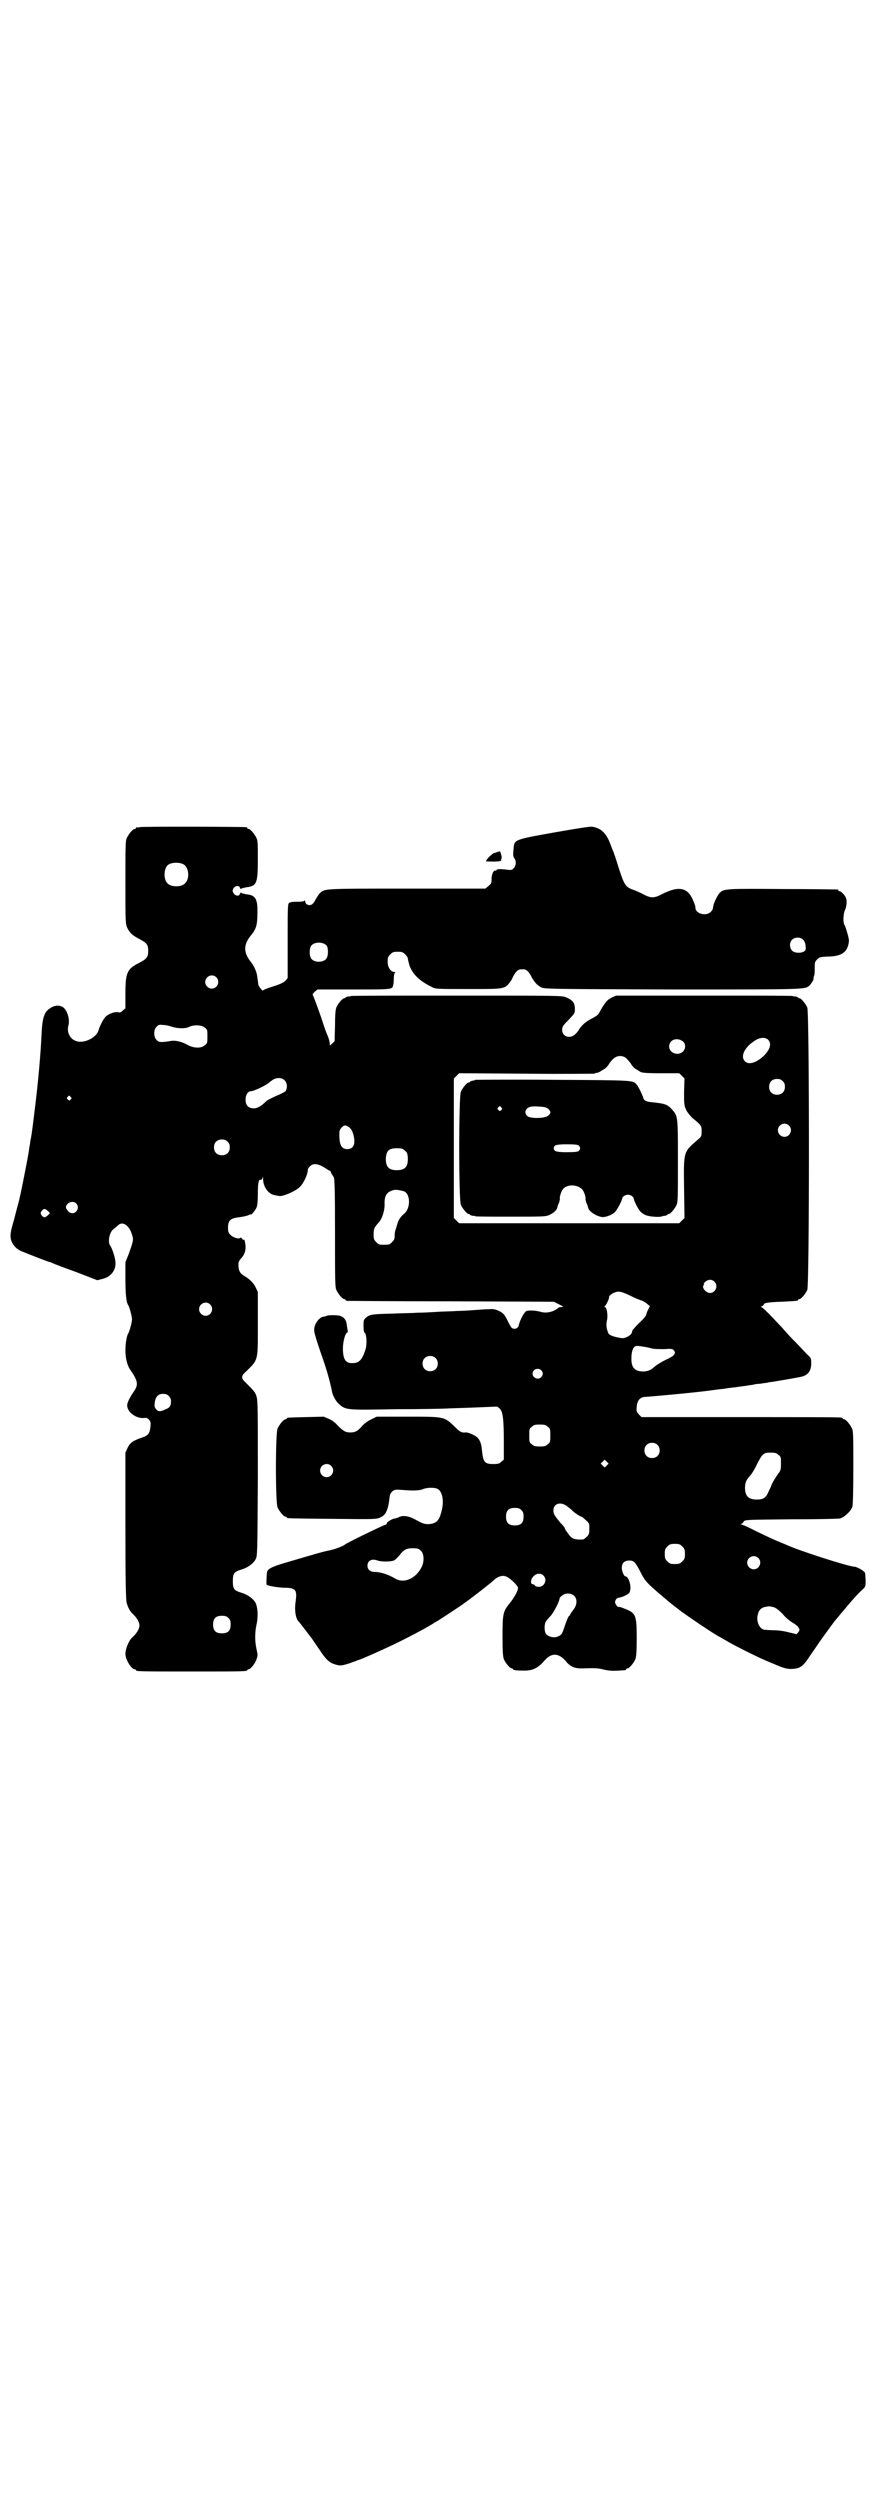 <?xml version="1.0" standalone="no"?>
<!DOCTYPE svg PUBLIC "-//W3C//DTD SVG 20010904//EN"
 "http://www.w3.org/TR/2001/REC-SVG-20010904/DTD/svg10.dtd">
<svg version="1.0" xmlns="http://www.w3.org/2000/svg"
 width="1000pt" height="2850pt" viewBox="0 0 1000 2850"
 preserveAspectRatio="xMidYMid meet">
<g transform="translate(0,2850) scale(0.5,-0.5)"
fill="#000000" stroke="none">
<path d="M318 3814 c-3 -1 -6 -1 -7 0 0 0 -1 0 -1 -2 0 -1 -1 -2 -3 -2 -4 0
-14 -12 -18 -21 -3 -6 -3 -20 -3 -101 0 -88 0 -94 4 -103 5 -11 12 -18 28 -26
17 -9 20 -13 20 -27 0 -14 -3 -18 -20 -27 -28 -14 -32 -22 -32 -70 l0 -34 -6
-5 c-4 -4 -6 -5 -10 -4 -7 2 -22 -3 -29 -10 -5 -5 -13 -20 -16 -30 -4 -18 -35
-33 -53 -25 -13 5 -20 20 -16 35 4 14 -3 36 -13 42 -8 5 -19 4 -29 -3 -13 -8
-17 -21 -19 -54 -2 -48 -8 -116 -17 -187 -6 -50 -7 -53 -9 -62 0 -3 -1 -9 -2
-13 -1 -13 -13 -72 -17 -92 -2 -10 -5 -24 -7 -32 -2 -7 -7 -26 -11 -42 -9 -30
-10 -39 -5 -51 5 -9 10 -15 20 -20 7 -3 58 -23 64 -25 1 0 4 -1 7 -2 3 -2 27
-11 55 -21 l49 -19 11 3 c20 4 33 21 30 41 -1 10 -8 30 -11 34 -7 8 -3 30 6
38 4 3 9 7 12 10 10 9 25 -1 31 -22 4 -12 3 -14 -7 -43 l-8 -20 0 -38 c0 -35
2 -53 6 -59 3 -4 9 -26 9 -33 0 -7 -6 -29 -9 -33 -3 -5 -6 -22 -6 -38 0 -17 4
-34 11 -44 18 -26 19 -34 8 -50 -9 -13 -15 -25 -15 -31 0 -16 21 -31 39 -29 5
1 7 0 11 -4 4 -5 4 -7 3 -17 -2 -15 -5 -19 -20 -24 -20 -7 -26 -11 -32 -23
l-5 -11 0 -167 c0 -129 1 -170 3 -176 3 -11 8 -19 13 -24 9 -8 16 -19 16 -27
0 -8 -7 -19 -16 -27 -8 -7 -16 -26 -16 -38 0 -13 14 -35 21 -35 2 0 3 -1 3 -2
0 -3 13 -3 127 -3 114 0 127 0 127 3 0 1 1 2 3 2 4 0 15 13 18 23 3 8 3 10 0
23 -4 18 -4 38 0 56 4 18 3 38 -2 49 -5 10 -19 20 -34 24 -15 5 -18 8 -18 26
0 18 3 21 18 26 15 4 29 14 34 24 4 8 4 11 5 184 0 159 0 177 -3 187 -3 10 -5
12 -26 33 -9 8 -9 14 0 22 31 30 29 24 29 113 l0 70 -5 11 c-5 10 -13 18 -26
26 -11 6 -14 14 -13 30 0 2 3 7 6 10 7 8 10 15 10 26 0 7 -3 21 -4 16 0 -1 -2
0 -4 3 -2 2 -4 3 -4 2 -2 -4 -16 0 -22 6 -5 5 -6 7 -6 17 0 15 5 21 21 23 15
2 23 4 27 6 2 1 4 2 4 1 0 -3 11 10 13 16 2 4 3 15 3 30 0 27 2 34 6 33 3 0 4
2 5 5 0 4 1 3 1 -3 0 -18 12 -35 27 -37 3 -1 7 -1 10 -2 9 -1 37 11 47 21 9 9
18 29 18 39 0 2 2 5 5 8 8 8 20 6 39 -7 3 -2 6 -4 6 -3 0 1 2 -1 3 -5 2 -4 5
-8 6 -10 2 -2 3 -28 3 -126 0 -108 0 -124 3 -131 4 -9 14 -21 18 -21 2 0 3 -1
3 -2 0 -1 2 -2 4 -2 1 0 108 -1 237 -1 l234 -1 12 -6 c10 -5 11 -6 6 -6 -4 0
-7 -1 -8 -2 -10 -9 -27 -13 -40 -9 -10 3 -25 4 -32 2 -5 -1 -16 -22 -18 -33
-2 -8 -13 -11 -18 -3 -1 2 -6 10 -9 17 -6 11 -8 14 -18 19 -9 4 -13 5 -23 4
-7 0 -22 -1 -34 -2 -12 -1 -30 -2 -40 -2 -10 -1 -30 -1 -44 -2 -14 -1 -35 -2
-46 -2 -11 -1 -36 -1 -55 -2 -47 -1 -53 -2 -61 -9 -6 -5 -6 -7 -6 -19 0 -10 1
-15 3 -16 4 -3 5 -26 2 -36 -8 -26 -15 -33 -31 -33 -15 0 -21 9 -21 34 0 13 5
34 9 35 2 1 2 2 2 4 0 1 -1 7 -2 13 -1 12 -6 19 -16 22 -7 2 -30 2 -32 -1 -1
0 -3 -1 -5 -1 -7 0 -17 -11 -20 -21 -3 -11 -3 -12 13 -60 15 -42 21 -65 26
-89 1 -9 10 -25 17 -30 15 -13 17 -13 128 -11 56 0 112 1 125 2 41 1 104 4
106 4 1 0 4 -2 7 -5 7 -7 9 -26 9 -78 l0 -38 -6 -5 c-4 -4 -7 -5 -18 -5 -20 0
-23 4 -26 32 -1 14 -5 24 -11 29 -5 5 -22 12 -26 11 -9 -1 -13 1 -25 13 -24
23 -22 23 -106 23 l-72 0 -12 -6 c-7 -3 -15 -9 -20 -14 -11 -13 -17 -16 -28
-16 -11 0 -16 3 -29 16 -5 6 -13 12 -20 15 l-12 5 -40 -1 c-43 -1 -44 -1 -44
-3 0 -1 -1 -2 -3 -2 -4 0 -14 -12 -18 -21 -5 -11 -5 -169 0 -180 4 -9 14 -21
18 -21 2 0 3 -1 3 -2 0 -2 2 -2 105 -3 95 -1 99 -1 108 3 12 5 18 16 21 43 1
9 2 12 7 17 6 4 7 4 22 3 22 -2 40 -2 48 2 11 4 29 4 35 -1 10 -8 13 -30 6
-53 -5 -19 -12 -25 -29 -26 -9 0 -13 1 -29 10 -14 8 -29 11 -38 6 -4 -2 -8 -3
-9 -3 -5 0 -19 -8 -19 -11 0 -2 -1 -3 -2 -3 -3 0 -92 -43 -94 -46 -3 -3 -23
-11 -40 -14 -10 -2 -30 -8 -44 -12 -14 -4 -37 -11 -51 -15 -31 -9 -40 -14 -42
-21 -1 -6 -2 -28 -1 -29 4 -3 22 -6 38 -7 29 0 32 -4 28 -33 -3 -20 1 -40 8
-45 1 -1 24 -31 30 -39 2 -3 8 -12 15 -22 19 -29 26 -34 46 -38 7 -1 17 2 39
10 2 1 4 2 5 2 8 2 73 31 106 48 35 18 48 25 66 36 2 2 7 4 10 6 8 5 57 37 60
40 1 1 5 3 7 5 10 7 55 42 60 47 8 8 19 12 27 9 8 -2 25 -18 28 -25 2 -5 -7
-22 -19 -37 -15 -18 -16 -24 -16 -76 0 -35 1 -45 3 -51 4 -9 14 -21 18 -21 2
0 3 -1 3 -2 0 -2 9 -3 26 -3 19 0 31 6 45 22 16 19 32 19 49 0 10 -13 20 -17
36 -17 29 1 38 1 52 -3 15 -3 22 -3 48 -1 1 1 2 1 2 2 0 1 1 2 3 2 4 0 14 12
18 21 2 6 3 16 3 48 0 53 -2 57 -27 67 -7 3 -13 5 -14 4 -2 0 -4 2 -6 5 -3 5
-3 6 -1 11 2 3 4 5 6 5 9 1 24 8 26 13 5 12 -2 36 -10 36 -3 0 -8 12 -8 19 0
11 6 17 17 17 11 0 14 -4 26 -27 8 -16 12 -21 26 -34 9 -8 19 -17 22 -19 3 -3
6 -5 7 -6 1 -1 15 -13 31 -25 16 -13 91 -63 94 -63 0 0 7 -4 14 -8 14 -9 66
-35 89 -45 7 -3 16 -7 19 -8 25 -11 33 -13 45 -12 17 1 24 6 40 31 8 11 15 22
16 23 1 2 6 9 11 16 11 15 25 35 31 42 2 2 9 11 16 19 18 22 34 40 44 49 8 7
8 8 8 21 0 7 -1 15 -1 17 -1 5 -19 15 -25 15 -12 0 -128 37 -155 50 -2 1 -10
4 -17 7 -17 7 -44 20 -64 30 -10 5 -19 9 -21 9 -3 0 -3 1 -1 1 2 1 5 3 6 6 4
4 4 4 108 5 61 0 108 1 112 2 10 3 25 17 28 27 1 6 2 32 2 89 0 70 0 83 -3 89
-4 9 -14 21 -18 21 -2 0 -3 1 -3 2 0 0 -2 2 -5 2 -4 1 -107 1 -230 1 l-224 0
-6 6 c-5 6 -6 7 -5 17 1 15 8 23 19 23 16 1 116 10 151 15 8 1 20 3 25 3 6 1
19 3 30 4 11 2 24 3 28 4 4 1 10 1 13 2 3 1 10 2 15 2 6 1 12 2 15 2 3 1 8 2
11 2 24 4 67 11 72 13 12 4 18 12 19 27 0 13 0 14 -6 20 -4 3 -16 17 -28 29
-12 12 -25 26 -29 31 -4 5 -17 18 -28 30 -11 11 -21 21 -23 21 -2 0 -1 1 2 2
2 1 4 3 4 4 0 3 8 5 40 6 38 2 38 2 38 4 0 1 1 2 3 2 4 0 14 12 18 21 5 11 5
633 0 644 -4 9 -14 21 -18 21 -2 0 -3 1 -3 2 0 0 -2 1 -5 2 -3 0 -6 0 -7 1 -1
1 -92 1 -202 1 l-201 0 -11 -5 c-10 -5 -16 -13 -28 -35 -2 -4 -8 -8 -16 -12
-14 -7 -24 -16 -30 -26 -7 -11 -14 -16 -22 -16 -10 0 -16 7 -16 16 0 7 2 10
14 22 14 15 15 15 15 26 0 13 -5 20 -20 26 -8 4 -17 4 -249 4 -132 0 -241 0
-242 -1 -1 -1 -4 -1 -7 -1 -3 -1 -5 -2 -5 -2 0 -1 -1 -2 -3 -2 -4 0 -14 -12
-18 -21 -2 -6 -3 -18 -3 -42 l-1 -35 -5 -5 -6 -5 0 5 c0 3 -2 11 -5 18 -3 6
-6 16 -8 21 -8 26 -23 66 -25 70 -2 3 -1 4 4 9 l6 5 79 0 c77 0 88 0 92 5 1 1
3 9 3 17 0 9 1 16 3 16 1 1 0 2 -2 2 -8 0 -15 11 -15 23 0 10 1 12 6 17 5 5 7
6 17 6 10 0 12 -1 17 -6 3 -3 6 -7 6 -9 0 -2 2 -10 4 -17 8 -20 22 -34 50 -48
9 -5 10 -5 83 -5 87 0 84 -1 99 20 2 4 4 8 4 8 0 1 3 5 6 10 6 6 7 7 15 7 8 0
9 -1 15 -7 3 -5 6 -9 6 -10 0 -1 7 -12 12 -17 2 -2 6 -5 10 -7 7 -4 18 -4 301
-5 309 0 300 0 311 9 4 4 11 15 9 15 0 0 0 2 1 6 2 3 2 11 2 19 0 13 0 14 6
20 5 5 7 5 22 6 21 0 33 4 40 11 6 5 10 17 10 26 0 6 -8 32 -10 35 -4 5 -3 26
1 34 4 9 5 22 2 28 -2 6 -11 15 -14 15 -2 0 -3 1 -3 2 0 1 -1 2 -2 2 -2 0 -57
1 -123 1 -131 1 -136 1 -146 -9 -6 -7 -15 -26 -15 -34 0 -2 -2 -6 -5 -9 -11
-11 -35 -4 -35 9 0 3 -2 10 -5 16 -12 31 -33 35 -72 15 -17 -9 -25 -9 -42 0
-7 4 -17 8 -22 10 -18 6 -21 10 -34 50 -6 20 -12 37 -13 39 -1 2 -4 10 -7 18
-9 23 -21 34 -40 37 -5 1 -36 -4 -87 -13 -95 -17 -91 -16 -93 -39 -1 -12 -1
-16 2 -20 5 -7 4 -17 -2 -23 -4 -4 -6 -4 -14 -3 -16 2 -24 2 -25 -1 0 -1 -1
-2 -2 -1 -4 2 -9 -8 -9 -19 0 -10 -1 -11 -7 -16 l-7 -6 -179 0 c-195 0 -187 0
-199 -11 -3 -3 -7 -10 -10 -15 -5 -11 -12 -14 -19 -10 -2 1 -4 4 -4 7 0 2 -1
3 -1 2 -1 -2 -6 -3 -17 -3 -12 0 -17 -1 -19 -3 -3 -2 -3 -16 -3 -87 l0 -84 -5
-6 c-4 -4 -12 -8 -28 -13 -13 -4 -23 -8 -23 -9 0 -4 -10 9 -11 13 0 2 -1 9 -2
16 -1 12 -7 26 -15 36 -17 21 -17 39 0 60 12 14 15 24 15 50 1 33 -4 42 -25
44 -5 1 -10 2 -11 3 -2 1 -3 1 -4 -2 -1 -6 -10 -5 -14 1 -3 5 -3 6 -1 11 4 7
14 8 15 2 1 -3 2 -3 4 -2 1 1 6 2 11 3 23 3 26 8 26 62 0 35 0 44 -3 50 -4 9
-14 21 -18 21 -2 0 -3 1 -3 2 0 1 -1 2 -2 2 -7 1 -240 2 -244 0z m101 -85 c12
-7 14 -33 3 -43 -8 -9 -32 -9 -40 0 -9 8 -9 32 0 41 7 7 27 8 37 2z m1413
-172 c2 -2 5 -8 5 -13 1 -8 1 -10 -3 -13 -7 -5 -22 -4 -27 1 -7 6 -7 19 -1 25
6 7 20 7 26 0z m-1087 -13 c4 -6 4 -24 -1 -30 -7 -9 -27 -9 -34 0 -5 6 -5 24
0 30 7 9 27 9 35 0z m-252 -72 c10 -9 3 -26 -10 -26 -8 0 -15 7 -15 15 0 13
16 20 25 11z m-101 -113 c12 -4 31 -5 40 0 10 5 29 4 35 -2 6 -4 6 -6 6 -20 0
-14 0 -16 -6 -20 -8 -8 -26 -7 -40 1 -10 6 -25 10 -35 9 -24 -4 -30 -4 -35 2
-7 7 -7 23 0 30 5 5 6 5 16 4 5 0 14 -2 19 -4z m1359 -29 c10 -9 5 -24 -11
-39 -17 -15 -33 -19 -41 -11 -12 12 0 34 25 49 11 6 21 6 27 1z m-193 -5 c6
-5 6 -17 -1 -23 -11 -10 -31 -3 -31 12 0 16 19 22 32 11z m-132 -36 c3 -2 8
-8 12 -13 3 -6 9 -12 13 -14 3 -2 7 -4 8 -5 4 -3 12 -4 51 -4 l39 0 6 -6 6 -6
-1 -30 c0 -29 0 -31 5 -42 3 -6 9 -13 14 -18 21 -17 21 -18 21 -30 0 -11 0
-12 -8 -19 -34 -29 -33 -26 -32 -111 l1 -68 -6 -6 -6 -6 -251 0 -251 0 -6 6
-6 6 0 159 0 159 6 6 6 6 154 -1 c84 -1 154 0 155 0 0 1 3 2 6 2 3 1 6 2 7 3
1 1 5 3 8 5 4 2 10 8 13 14 11 16 23 20 36 13z m-777 -52 c6 -6 7 -18 2 -25
-2 -2 -12 -7 -22 -11 -9 -4 -18 -9 -20 -10 -13 -13 -22 -18 -30 -18 -13 0 -19
7 -19 20 0 10 5 19 12 19 7 0 36 14 42 20 1 1 4 3 8 6 10 6 21 5 27 -1z m1136
-2 c4 -4 5 -7 5 -13 0 -11 -7 -18 -18 -18 -11 0 -18 7 -18 18 0 11 7 18 18 18
6 0 9 -1 13 -5z m-1624 -36 c3 -3 3 -3 0 -6 -3 -3 -3 -3 -6 0 -3 2 -3 3 -1 6
4 4 4 4 7 0z m1638 -65 c10 -9 3 -26 -10 -26 -8 0 -15 7 -15 15 0 13 16 20 25
11z m-1003 -4 c4 -3 7 -8 9 -14 7 -23 2 -36 -13 -36 -14 0 -19 11 -18 39 0 6
8 15 13 15 2 0 6 -2 9 -4z m-277 -33 c4 -4 5 -7 5 -13 0 -11 -7 -18 -18 -18
-11 0 -18 7 -18 18 0 11 7 18 18 18 6 0 9 -1 13 -5z m404 -20 c5 -4 6 -6 7
-16 1 -21 -6 -29 -25 -29 -19 0 -26 8 -25 29 2 16 7 21 25 21 11 0 14 -1 18
-5z m-2 -93 c15 -6 16 -38 1 -51 -9 -7 -14 -16 -16 -24 -1 -4 -3 -10 -4 -13
-1 -2 -2 -8 -2 -13 0 -8 -1 -10 -6 -15 -6 -6 -7 -6 -18 -6 -11 0 -12 0 -18 6
-5 5 -6 7 -6 17 0 13 1 16 12 28 8 9 14 29 13 44 0 19 6 26 22 30 5 1 14 -1
22 -3z m-747 -28 c11 -13 -6 -30 -18 -18 -7 7 -7 12 -2 17 6 6 15 6 20 1z
m-65 -17 l5 -5 -5 -5 c-7 -6 -9 -6 -14 0 -3 5 -3 5 0 10 5 6 8 6 14 0z m1520
-161 c10 -9 3 -26 -10 -26 -9 0 -20 13 -14 18 1 1 1 2 0 2 -1 0 0 2 3 5 6 6
15 7 21 1z m-192 -32 c10 -5 21 -10 26 -11 4 -2 10 -5 13 -8 l6 -5 -4 -8 c-2
-4 -4 -9 -4 -11 0 -2 -7 -11 -16 -19 -9 -9 -16 -17 -16 -18 0 -1 -1 -3 -1 -4
-1 -6 -15 -14 -23 -13 -20 3 -29 7 -31 12 -4 10 -5 18 -3 28 3 11 0 31 -5 31
-1 0 -1 0 0 2 3 1 11 18 10 21 -1 1 3 5 8 8 12 6 17 6 40 -5z m-958 -20 c10
-9 3 -26 -10 -26 -8 0 -15 7 -15 15 0 13 16 20 25 11z m1002 -99 c8 -3 18 -3
32 -3 19 1 20 1 24 -3 3 -5 3 -5 0 -10 -2 -3 -11 -8 -20 -12 -8 -4 -18 -10
-23 -14 -10 -9 -15 -11 -26 -12 -21 0 -29 9 -28 32 0 14 4 24 10 26 4 1 17 -1
31 -4z m-488 -23 c7 -6 7 -19 1 -25 -6 -7 -19 -7 -25 -1 -7 6 -7 19 -1 25 6 7
19 7 25 1z m241 -28 c5 -5 5 -11 0 -16 -10 -10 -27 5 -16 16 4 4 12 4 16 0z
m-849 -59 c3 -3 5 -7 5 -12 0 -10 -3 -15 -12 -18 -12 -6 -17 -6 -22 0 -4 5 -4
7 -3 16 2 13 8 19 19 19 6 0 9 -1 13 -5z m864 -70 c6 -4 6 -6 6 -20 0 -14 0
-16 -6 -20 -4 -4 -7 -5 -18 -5 -11 0 -14 1 -18 5 -6 4 -6 6 -6 20 0 14 0 16 6
20 4 4 7 5 18 5 11 0 14 -1 18 -5z m250 -41 c7 -6 7 -19 1 -25 -6 -7 -19 -7
-25 -1 -7 6 -7 19 -1 25 6 7 19 7 25 1z m276 -23 c6 -4 6 -6 6 -19 0 -14 0
-16 -7 -25 -7 -10 -14 -22 -15 -26 0 -1 -3 -7 -6 -13 -6 -15 -12 -19 -27 -19
-19 0 -27 8 -27 27 0 12 3 18 12 28 3 3 10 14 15 25 13 25 15 27 31 27 11 0
14 -1 18 -5z m-391 -24 l-5 -5 -4 4 -5 5 4 4 5 5 4 -4 5 -5 -4 -4z m-629 -1
c10 -9 3 -26 -10 -26 -8 0 -15 7 -15 15 0 13 16 20 25 11z m538 -92 c4 -3 9
-7 11 -9 3 -4 19 -15 22 -15 1 0 5 -3 10 -8 8 -7 8 -8 8 -20 0 -11 -1 -13 -6
-18 -3 -3 -7 -6 -9 -6 -19 -1 -26 2 -33 13 -2 3 -5 7 -6 8 -1 2 -2 4 -2 5 0 1
-4 6 -10 12 -13 16 -16 20 -16 28 0 16 16 21 31 10z m-104 -9 c4 -4 5 -7 5
-15 0 -14 -6 -20 -20 -20 -14 0 -20 6 -20 20 0 14 6 20 20 20 8 0 11 -1 15 -5z
m367 -83 c5 -5 6 -7 6 -17 0 -10 -1 -12 -6 -17 -5 -5 -7 -6 -17 -6 -10 0 -12
1 -17 6 -5 5 -6 7 -6 17 0 10 1 12 6 17 5 5 7 6 17 6 10 0 12 -1 17 -6z m-597
-9 c8 -6 9 -24 3 -37 -14 -28 -41 -39 -61 -27 -15 9 -33 15 -47 15 -10 0 -16
6 -16 14 0 12 10 17 23 12 8 -3 30 -3 37 0 3 1 9 7 13 12 10 13 16 16 30 16
11 0 14 -1 18 -5z m770 -17 c10 -9 3 -26 -10 -26 -8 0 -15 7 -15 15 0 13 16
20 25 11z m-490 -40 c10 -9 3 -26 -10 -26 -4 0 -8 1 -9 3 -1 2 -4 3 -5 3 -4 0
-5 5 -3 11 5 12 19 17 27 9z m71 -47 c7 -8 6 -21 -3 -32 -4 -5 -7 -10 -7 -11
0 -1 -1 -2 -2 -2 -2 -1 -8 -16 -13 -32 -4 -11 -5 -12 -15 -16 -8 -3 -21 1 -25
7 -4 5 -4 23 0 28 2 3 6 8 10 12 7 7 21 34 21 40 0 3 7 9 13 11 8 2 16 0 21
-5z m453 -25 c5 -1 11 -5 22 -16 7 -9 18 -17 23 -20 5 -3 11 -7 13 -11 3 -5 3
-5 0 -10 -2 -2 -4 -4 -4 -5 -1 0 -8 2 -17 4 -11 3 -24 5 -34 5 -9 0 -19 1 -21
1 -12 0 -21 18 -17 34 2 10 7 16 16 18 9 2 10 2 19 0z m-1242 -25 c4 -4 5 -7
5 -15 0 -14 -6 -20 -20 -20 -14 0 -20 6 -20 20 0 14 6 20 20 20 8 0 11 -1 15
-5z"/>
<path d="M1084 3238 c-1 -1 -4 -2 -7 -2 -3 -1 -5 -2 -5 -2 0 -1 -1 -2 -3 -2
-4 0 -14 -12 -18 -21 -5 -11 -5 -247 0 -258 4 -9 14 -21 18 -21 2 0 3 -1 3 -2
0 0 2 -1 5 -2 3 0 6 0 7 -1 1 -1 37 -1 81 -1 73 0 80 0 88 4 9 4 17 11 18 17
0 2 2 7 4 11 1 4 2 8 2 9 -2 1 3 18 7 22 9 11 31 11 43 0 4 -3 10 -20 8 -22 0
-1 1 -5 2 -9 2 -4 4 -9 4 -11 2 -10 22 -22 35 -22 9 1 19 5 26 11 5 5 16 25
17 32 1 4 7 8 13 8 6 0 12 -4 13 -8 1 -7 11 -26 16 -31 3 -3 9 -7 13 -8 7 -3
32 -5 36 -2 1 0 4 1 7 1 3 1 5 2 5 2 0 1 1 2 3 2 4 0 14 12 18 21 3 7 3 19 3
100 0 104 0 102 -14 118 -10 11 -16 13 -46 16 -12 1 -18 4 -19 10 -1 4 -11 26
-15 30 -9 10 -1 10 -191 11 -96 1 -176 0 -177 0z m59 -63 c3 -3 3 -3 0 -6 -3
-3 -3 -3 -6 0 -3 2 -3 3 -1 6 4 4 4 4 7 0z m102 0 c2 -1 6 -3 8 -6 3 -5 3 -5
0 -10 -5 -6 -14 -8 -32 -8 -12 1 -16 2 -19 5 -8 8 -3 19 10 21 7 1 26 0 33 -2z
m75 -87 c4 -4 4 -8 0 -12 -2 -2 -8 -3 -27 -3 -25 0 -30 2 -30 9 0 7 5 9 30 9
19 0 25 -1 27 -3z"/>
<path d="M1133 3757 c-3 -1 -6 -2 -7 -2 -1 0 -5 -4 -11 -9 -5 -6 -8 -10 -6
-10 27 -1 36 0 34 4 -1 1 0 2 1 3 1 1 -2 14 -4 16 -1 0 -4 -1 -7 -2z"/>
</g>
</svg>
